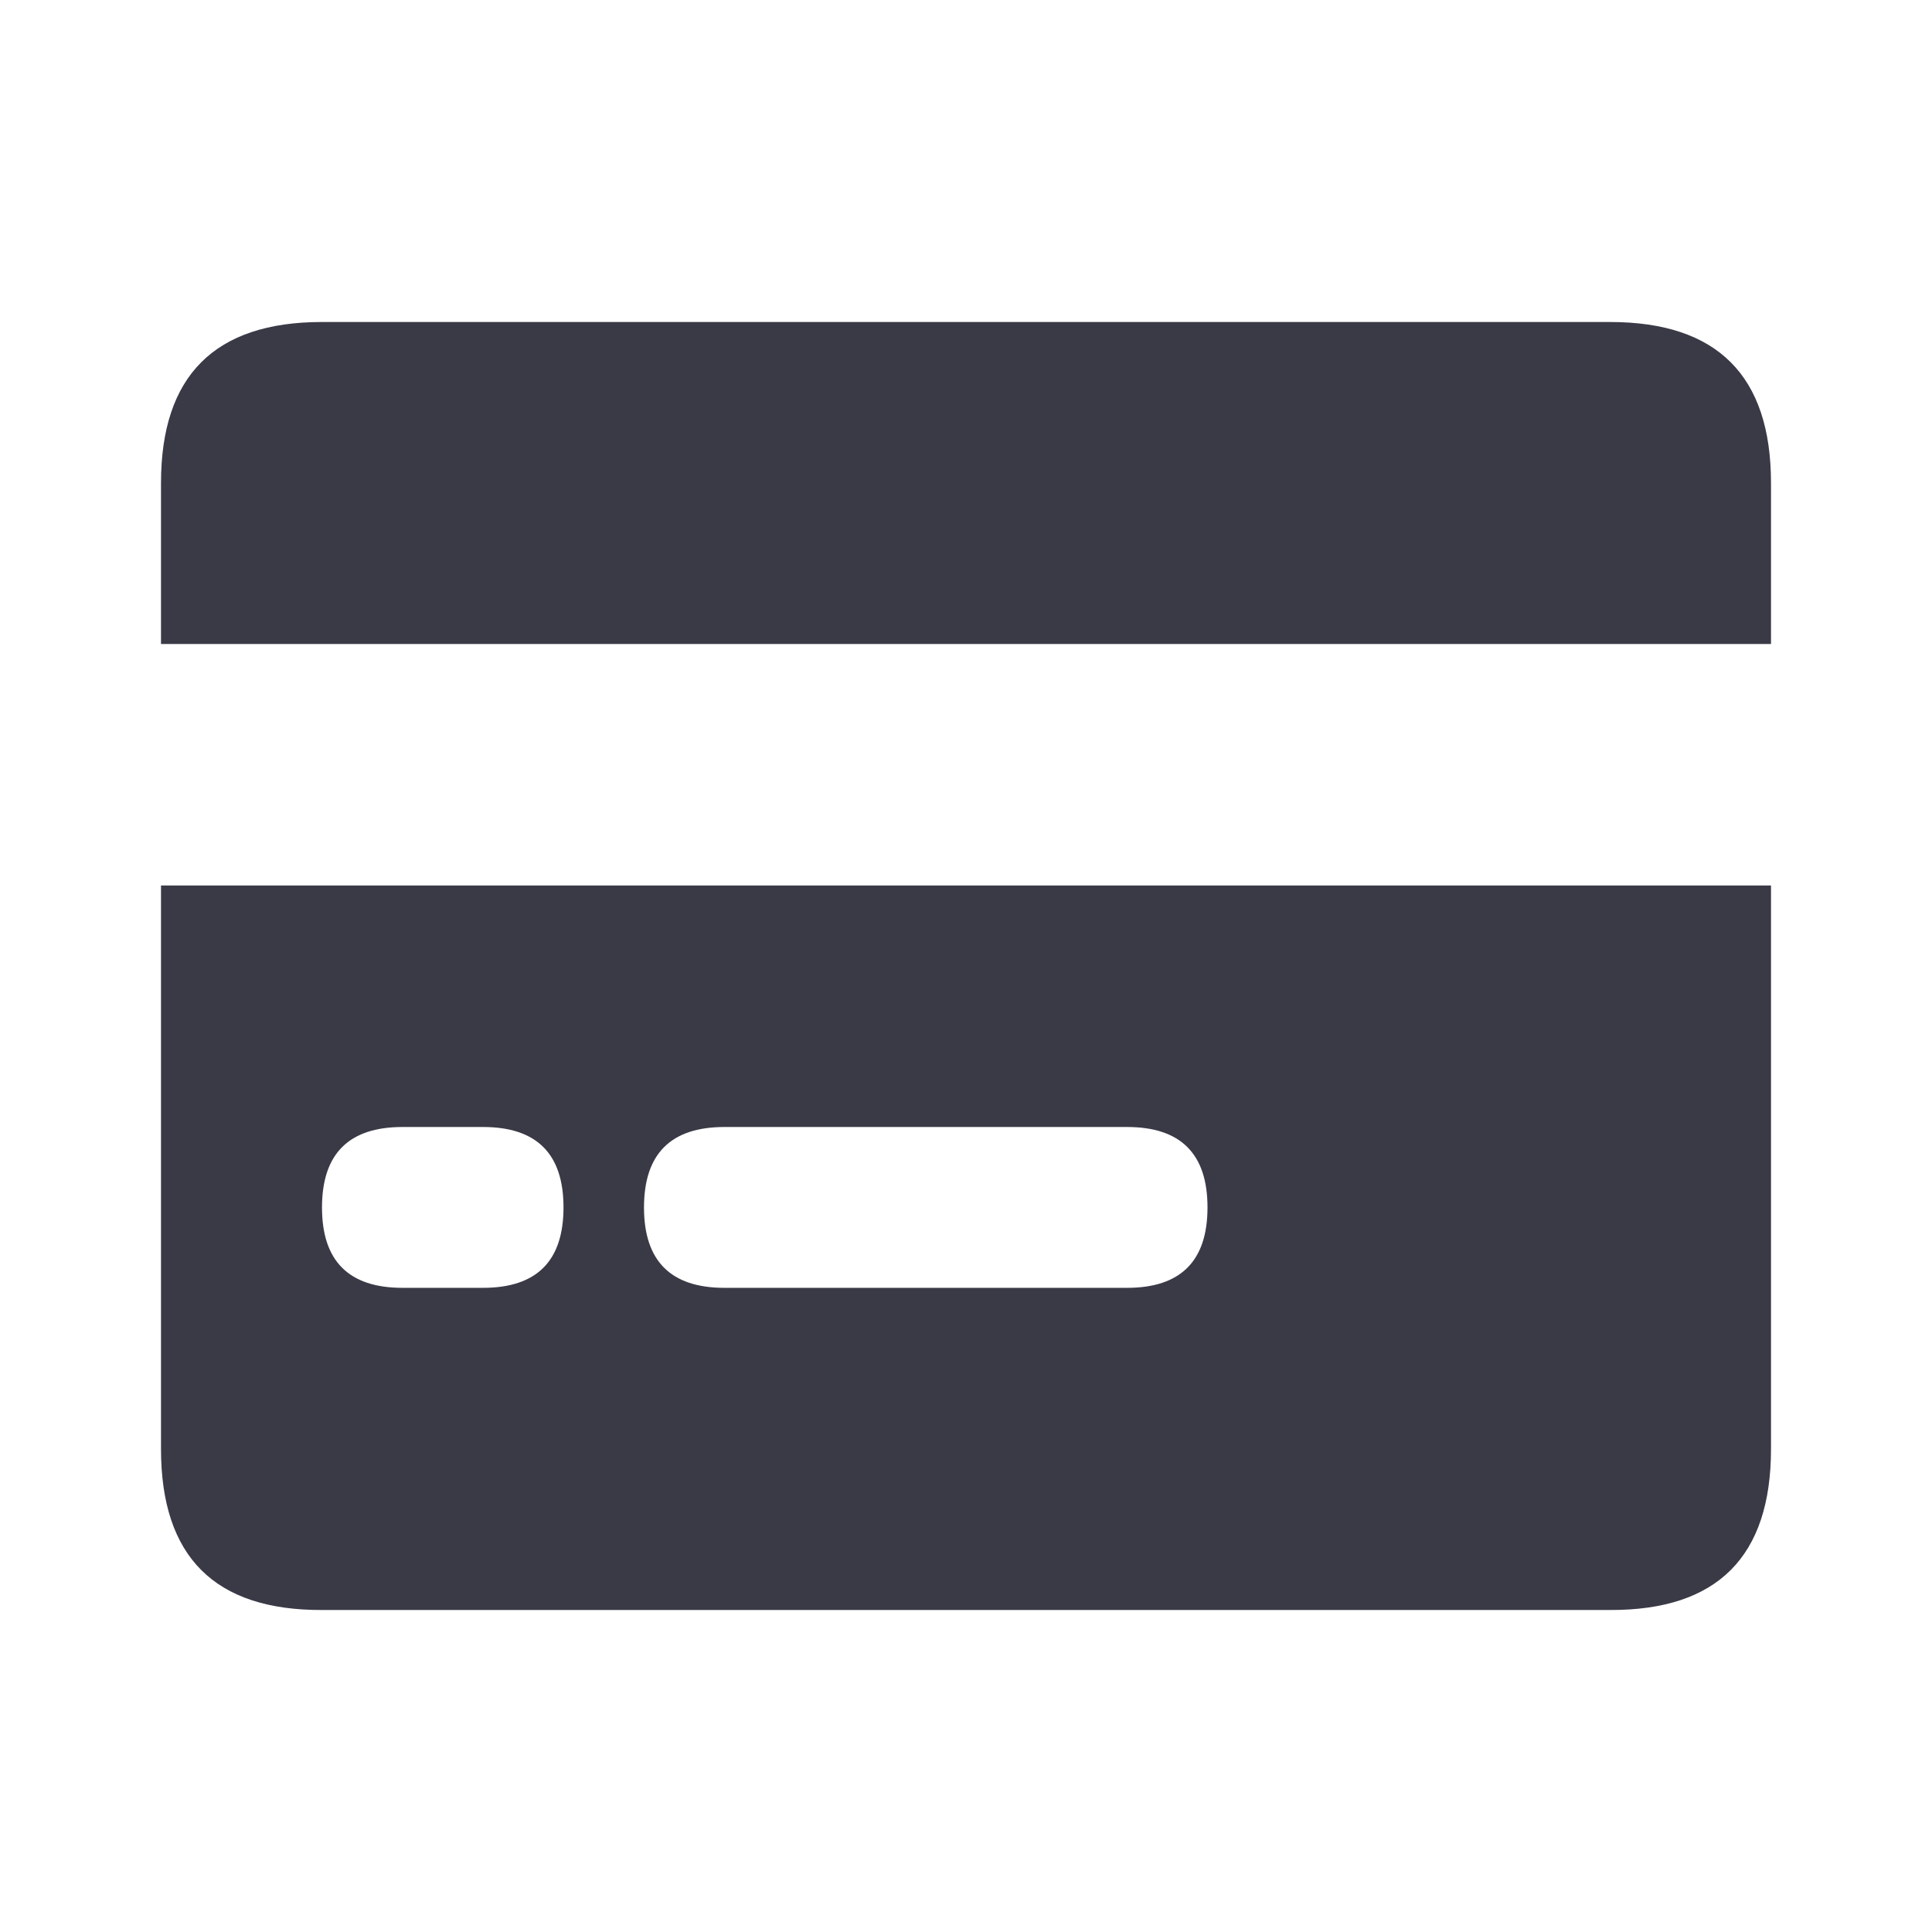 <svg width="24" height="24" viewBox="0 0 24 24" fill="none" xmlns="http://www.w3.org/2000/svg">
<path fill-rule="evenodd" clip-rule="evenodd" d="M22 8H2V6C2 4.667 2.667 4 4 4H20C21.333 4 22 4.667 22 6V8ZM22 11V18C22 19.338 21.333 20.005 20 20H4C2.667 20.005 2 19.338 2 18V11H22ZM9 14C8.333 14 8 14.333 8 15C8 15.665 8.333 15.998 9 15.998H14C14.667 15.998 15 15.665 15 14.999C15 14.333 14.667 14 14 14H9ZM5 14C4.333 14 4 14.333 4 15C4 15.665 4.333 15.998 5 15.998H6C6.667 15.998 7 15.665 7 14.999C7 14.333 6.667 14 6 14H5Z" fill="#3A3A47"/>
</svg>
